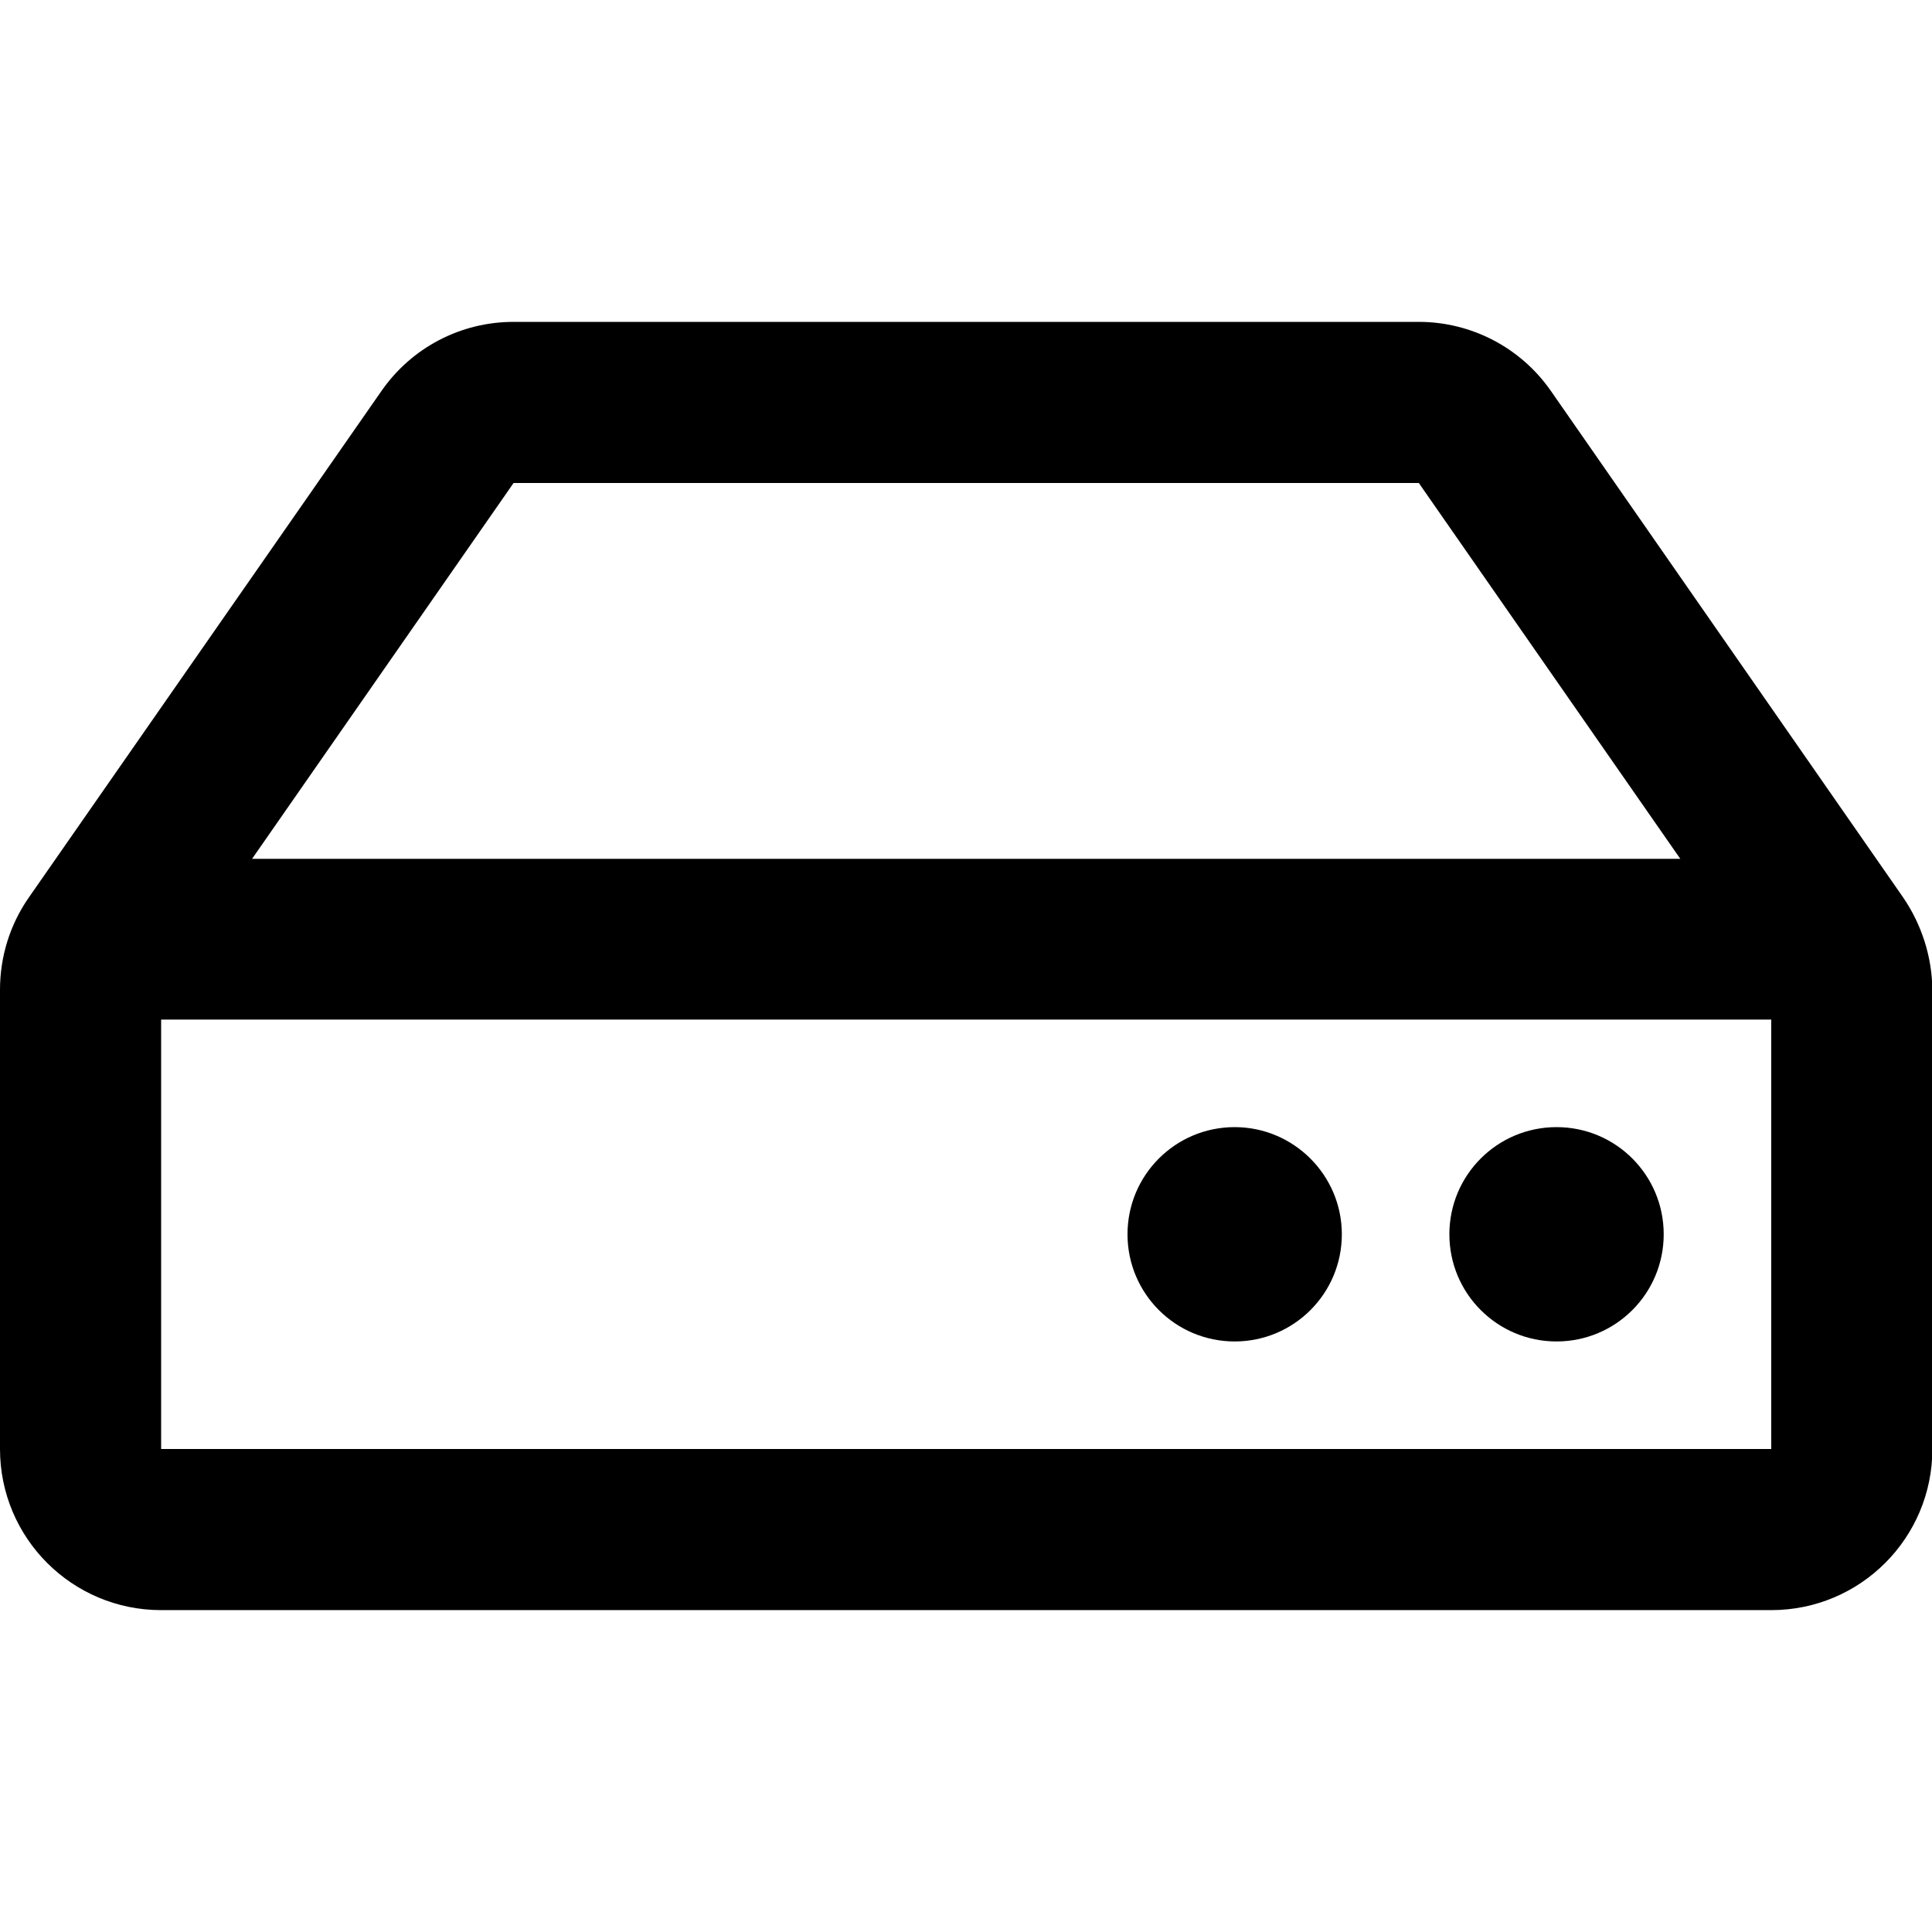 <?xml version="1.0" encoding="utf-8"?>
<!-- Generator: Adobe Illustrator 24.0.0, SVG Export Plug-In . SVG Version: 6.00 Build 0)  -->
<svg version="1.1" id="Layer_1" xmlns="http://www.w3.org/2000/svg" xmlns:xlink="http://www.w3.org/1999/xlink" x="0px" y="0px"
	 viewBox="0 0 512 512" style="enable-background:new 0 0 512 512;" xml:space="preserve">
<path d="M504.4,237.9L411,103.6c-8-11.5-21.1-18.3-35-18.3H136.1c-14,0-27,6.8-35,18.3L7.6,237.9c-5,7.2-7.6,15.7-7.6,24.4V384
	c0,23.6,19.1,42.7,42.7,42.7h426.7c23.6,0,42.7-19.1,42.7-42.7V262.3C512,253.6,509.3,245.1,504.4,237.9L504.4,237.9z M136.1,128
	h239.9l69.3,99.6H66.8L136.1,128z M469.3,384H42.7V270.2h426.7V384z M440.9,327.1c0,15.7-12.7,28.4-28.4,28.4
	c-15.7,0-28.4-12.7-28.4-28.4c0-15.7,12.7-28.4,28.4-28.4C428.2,298.7,440.9,311.4,440.9,327.1z M355.6,327.1
	c0,15.7-12.7,28.4-28.4,28.4c-15.7,0-28.4-12.7-28.4-28.4c0-15.7,12.7-28.4,28.4-28.4C342.8,298.7,355.6,311.4,355.6,327.1z"/>
</svg>
